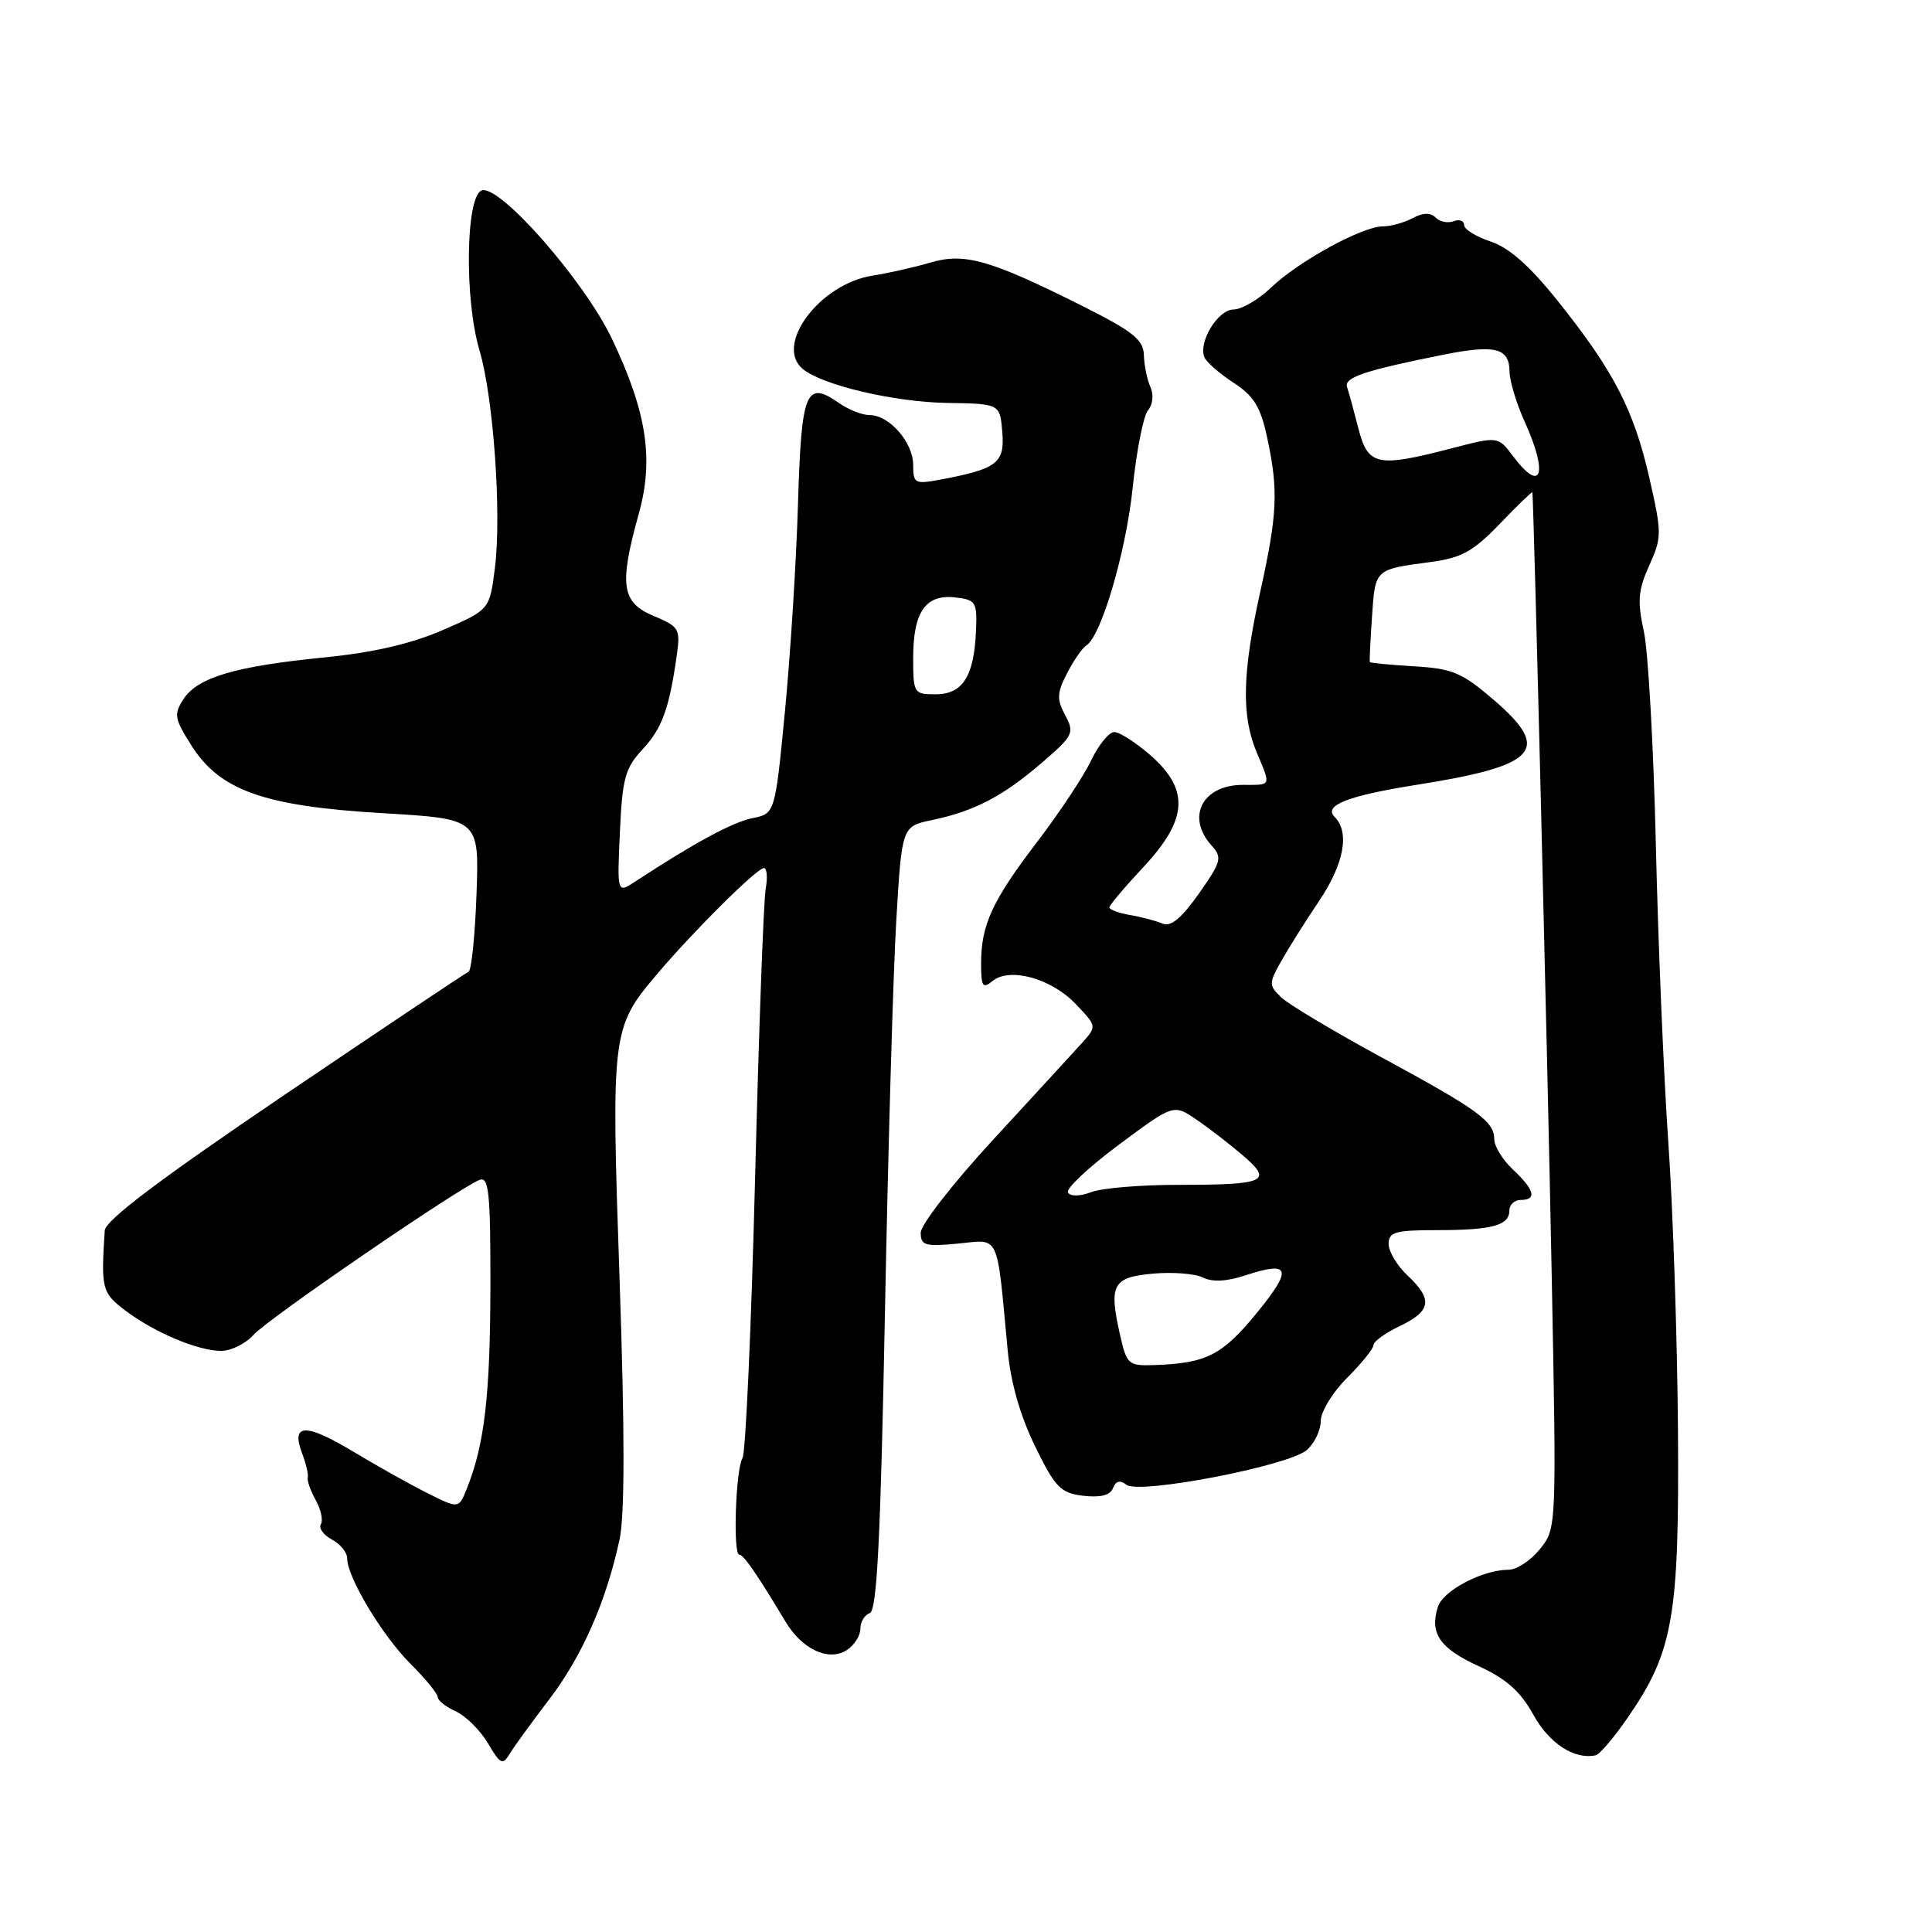 <?xml version="1.0" encoding="UTF-8" standalone="no"?>
<!DOCTYPE svg PUBLIC "-//W3C//DTD SVG 1.1//EN" "http://www.w3.org/Graphics/SVG/1.1/DTD/svg11.dtd" >
<svg xmlns="http://www.w3.org/2000/svg" xmlns:xlink="http://www.w3.org/1999/xlink" version="1.1" viewBox="0 0 256 256">
 <g >
 <path fill="currentColor"
d=" M 72.74 225.22 C 77.12 219.50 80.34 212.18 82.10 203.96 C 82.79 200.75 82.79 189.65 82.10 169.63 C 80.97 136.63 81.03 136.19 87.13 129.00 C 91.99 123.27 100.28 115.05 101.22 115.02 C 101.62 115.01 101.73 116.24 101.46 117.75 C 101.18 119.26 100.55 136.58 100.05 156.23 C 99.55 175.89 98.80 192.51 98.39 193.18 C 97.48 194.65 97.10 206.00 97.96 206.00 C 98.53 206.00 100.27 208.52 104.08 214.87 C 106.27 218.53 109.75 220.17 112.15 218.68 C 113.17 218.04 114.00 216.76 114.00 215.84 C 114.00 214.92 114.56 213.98 115.25 213.75 C 116.20 213.43 116.68 204.01 117.26 173.92 C 117.68 152.24 118.35 128.88 118.76 122.00 C 119.50 109.50 119.50 109.50 123.50 108.66 C 129.10 107.49 132.89 105.51 138.04 101.08 C 142.23 97.47 142.40 97.12 141.14 94.76 C 140.01 92.64 140.04 91.82 141.40 89.20 C 142.27 87.51 143.41 85.86 143.93 85.54 C 145.91 84.32 149.21 73.12 150.09 64.59 C 150.60 59.69 151.51 55.09 152.12 54.36 C 152.76 53.59 152.89 52.28 152.43 51.26 C 151.99 50.29 151.61 48.40 151.57 47.05 C 151.51 45.00 150.14 43.91 143.23 40.45 C 131.17 34.41 127.78 33.45 123.25 34.80 C 121.19 35.41 117.73 36.19 115.57 36.53 C 108.59 37.64 102.57 45.74 106.37 48.89 C 108.95 51.04 118.50 53.28 125.50 53.39 C 132.50 53.50 132.50 53.50 132.81 57.25 C 133.15 61.36 132.14 62.13 124.61 63.55 C 121.21 64.18 121.00 64.07 121.00 61.61 C 121.00 58.62 117.84 55.00 115.22 55.00 C 114.24 55.00 112.42 54.28 111.18 53.41 C 106.78 50.33 106.19 51.80 105.74 66.69 C 105.52 74.29 104.74 86.64 104.02 94.15 C 102.70 107.81 102.70 107.81 99.70 108.41 C 97.07 108.94 92.05 111.65 84.14 116.83 C 81.77 118.38 81.77 118.38 82.14 110.25 C 82.46 103.14 82.84 101.77 85.13 99.31 C 87.73 96.52 88.68 93.90 89.68 86.81 C 90.17 83.33 89.99 83.02 86.60 81.61 C 82.35 79.83 82.01 77.52 84.65 68.04 C 86.66 60.81 85.69 54.56 81.08 44.88 C 77.40 37.16 66.14 24.35 63.82 25.24 C 61.71 26.05 61.52 39.64 63.53 46.40 C 65.38 52.65 66.48 68.03 65.58 75.23 C 64.88 80.79 64.88 80.79 58.69 83.48 C 54.48 85.31 49.46 86.47 43.00 87.11 C 31.20 88.28 26.21 89.75 24.33 92.61 C 23.01 94.64 23.10 95.20 25.35 98.76 C 29.13 104.75 34.98 106.82 50.68 107.75 C 63.50 108.50 63.50 108.50 63.14 118.50 C 62.94 124.00 62.47 128.62 62.08 128.77 C 61.70 128.92 50.73 136.26 37.69 145.08 C 21.12 156.30 13.96 161.70 13.88 163.06 C 13.38 170.77 13.51 171.29 16.55 173.61 C 20.40 176.54 26.22 179.00 29.31 179.00 C 30.62 179.00 32.55 178.04 33.60 176.87 C 35.50 174.74 60.81 157.40 63.55 156.34 C 64.78 155.87 65.00 158.06 64.98 170.64 C 64.95 184.92 64.20 191.38 61.87 197.22 C 60.79 199.93 60.79 199.93 56.64 197.85 C 54.36 196.71 49.92 194.22 46.76 192.32 C 40.47 188.54 38.52 188.61 40.03 192.57 C 40.55 193.94 40.89 195.39 40.78 195.78 C 40.67 196.18 41.14 197.52 41.83 198.77 C 42.53 200.02 42.83 201.46 42.52 201.97 C 42.20 202.48 42.86 203.39 43.97 203.99 C 45.09 204.58 46.00 205.71 46.00 206.48 C 46.00 208.98 50.63 216.70 54.37 220.44 C 56.37 222.43 58.00 224.43 58.00 224.87 C 58.00 225.32 59.08 226.17 60.41 226.77 C 61.73 227.38 63.64 229.28 64.66 231.00 C 66.27 233.75 66.62 233.93 67.50 232.45 C 68.05 231.52 70.41 228.27 72.74 225.22 Z  M 215.70 227.57 C 221.72 218.84 222.52 214.24 222.34 189.50 C 222.25 177.40 221.68 160.30 221.07 151.50 C 220.45 142.70 219.71 124.93 219.41 112.00 C 219.11 99.07 218.40 86.33 217.82 83.67 C 216.94 79.65 217.06 78.20 218.53 74.93 C 220.22 71.18 220.22 70.67 218.53 63.25 C 216.48 54.28 213.80 49.11 206.38 39.84 C 202.70 35.24 199.96 32.81 197.53 32.01 C 195.59 31.37 194.00 30.38 194.00 29.82 C 194.00 29.25 193.38 29.02 192.62 29.31 C 191.86 29.61 190.79 29.39 190.23 28.83 C 189.54 28.14 188.55 28.17 187.17 28.91 C 186.05 29.51 184.27 30.00 183.21 30.00 C 180.51 30.00 172.07 34.62 168.45 38.08 C 166.78 39.69 164.53 41.00 163.45 41.01 C 161.39 41.02 158.78 45.28 159.58 47.32 C 159.84 47.97 161.57 49.49 163.43 50.70 C 166.15 52.47 167.03 53.89 167.91 58.00 C 169.41 65.00 169.27 68.09 166.98 78.45 C 164.61 89.16 164.48 94.83 166.50 99.65 C 168.43 104.26 168.53 104.00 164.70 104.00 C 159.31 104.00 157.12 108.26 160.56 112.06 C 161.98 113.63 161.83 114.18 158.85 118.42 C 156.54 121.69 155.12 122.86 154.04 122.38 C 153.19 122.02 151.26 121.50 149.75 121.25 C 148.24 120.99 147.00 120.53 147.00 120.24 C 147.00 119.95 149.03 117.54 151.50 114.90 C 157.39 108.59 157.65 104.66 152.47 100.10 C 150.52 98.40 148.35 97.00 147.65 97.00 C 146.95 97.00 145.57 98.69 144.59 100.75 C 143.61 102.81 140.41 107.65 137.47 111.50 C 131.46 119.37 130.00 122.54 130.00 127.69 C 130.00 130.72 130.22 131.06 131.49 130.01 C 133.76 128.12 139.26 129.62 142.51 133.01 C 145.36 135.99 145.36 135.99 143.33 138.24 C 142.21 139.48 136.95 145.21 131.65 150.96 C 126.34 156.71 122.00 162.28 122.00 163.34 C 122.00 165.03 122.57 165.20 126.96 164.78 C 132.55 164.24 132.04 163.12 133.53 179.00 C 133.93 183.22 135.20 187.66 137.16 191.65 C 139.85 197.15 140.54 197.84 143.56 198.20 C 145.83 198.46 147.12 198.13 147.48 197.18 C 147.85 196.23 148.42 196.08 149.26 196.74 C 150.94 198.05 170.68 194.25 173.14 192.15 C 174.16 191.27 175.00 189.55 175.00 188.31 C 175.00 187.08 176.57 184.49 178.50 182.57 C 180.43 180.64 182.00 178.69 182.00 178.22 C 182.00 177.75 183.57 176.62 185.50 175.70 C 189.65 173.72 189.88 172.17 186.50 169.00 C 185.12 167.71 184.00 165.83 184.00 164.83 C 184.00 163.25 184.87 163.00 190.42 163.00 C 197.73 163.00 200.00 162.38 200.00 160.39 C 200.00 159.63 200.68 159.00 201.50 159.00 C 203.68 159.00 203.35 157.67 200.50 155.00 C 199.12 153.71 198.00 151.90 198.00 150.98 C 198.00 148.59 195.92 147.07 183.00 140.07 C 176.68 136.64 170.72 133.07 169.76 132.15 C 168.11 130.55 168.11 130.31 169.76 127.37 C 170.72 125.66 172.96 122.09 174.75 119.44 C 178.10 114.47 178.88 110.28 176.84 108.24 C 175.32 106.72 178.63 105.43 187.73 103.99 C 203.74 101.46 205.64 99.39 197.99 92.79 C 193.71 89.11 192.48 88.59 187.38 88.29 C 184.21 88.10 181.57 87.85 181.51 87.73 C 181.45 87.60 181.58 84.88 181.80 81.68 C 182.23 75.38 182.14 75.46 189.50 74.48 C 193.69 73.92 195.19 73.09 198.75 69.39 C 201.09 66.96 203.02 65.09 203.05 65.23 C 203.22 66.25 205.07 140.75 205.60 168.50 C 206.26 202.50 206.26 202.50 204.06 205.25 C 202.85 206.76 200.97 208.00 199.90 208.00 C 196.46 208.00 191.22 210.75 190.53 212.91 C 189.41 216.43 190.76 218.40 195.92 220.77 C 199.60 222.45 201.47 224.12 203.19 227.23 C 205.29 231.04 208.64 233.20 211.45 232.58 C 211.97 232.46 213.88 230.21 215.70 227.57 Z  M 121.00 87.19 C 121.00 81.09 122.64 78.72 126.55 79.16 C 129.33 79.48 129.49 79.74 129.32 83.69 C 129.06 89.64 127.54 92.00 123.96 92.00 C 121.09 92.00 121.00 91.85 121.00 87.19 Z  M 148.38 176.75 C 146.92 170.20 147.44 169.25 152.80 168.76 C 155.39 168.53 158.35 168.76 159.39 169.28 C 160.65 169.90 162.56 169.81 165.03 168.99 C 170.99 167.02 171.32 168.13 166.51 174.00 C 161.93 179.59 159.84 180.65 152.92 180.88 C 149.49 180.99 149.30 180.82 148.38 176.75 Z  M 141.51 158.02 C 141.20 157.52 144.23 154.68 148.23 151.70 C 155.50 146.29 155.50 146.29 158.50 148.33 C 160.15 149.45 162.94 151.60 164.69 153.10 C 168.73 156.56 167.75 157.00 155.98 157.00 C 151.11 157.00 145.99 157.43 144.60 157.96 C 143.11 158.53 141.84 158.55 141.51 158.02 Z  M 200.45 60.40 C 198.50 57.81 198.50 57.81 192.36 59.40 C 182.45 61.98 181.26 61.72 179.99 56.75 C 179.39 54.41 178.72 51.95 178.49 51.28 C 178.07 50.01 180.86 49.08 191.31 46.99 C 198.13 45.63 199.99 46.11 200.02 49.22 C 200.03 50.47 200.93 53.46 202.02 55.86 C 205.19 62.85 204.27 65.51 200.45 60.40 Z "/>
</g>
</svg>